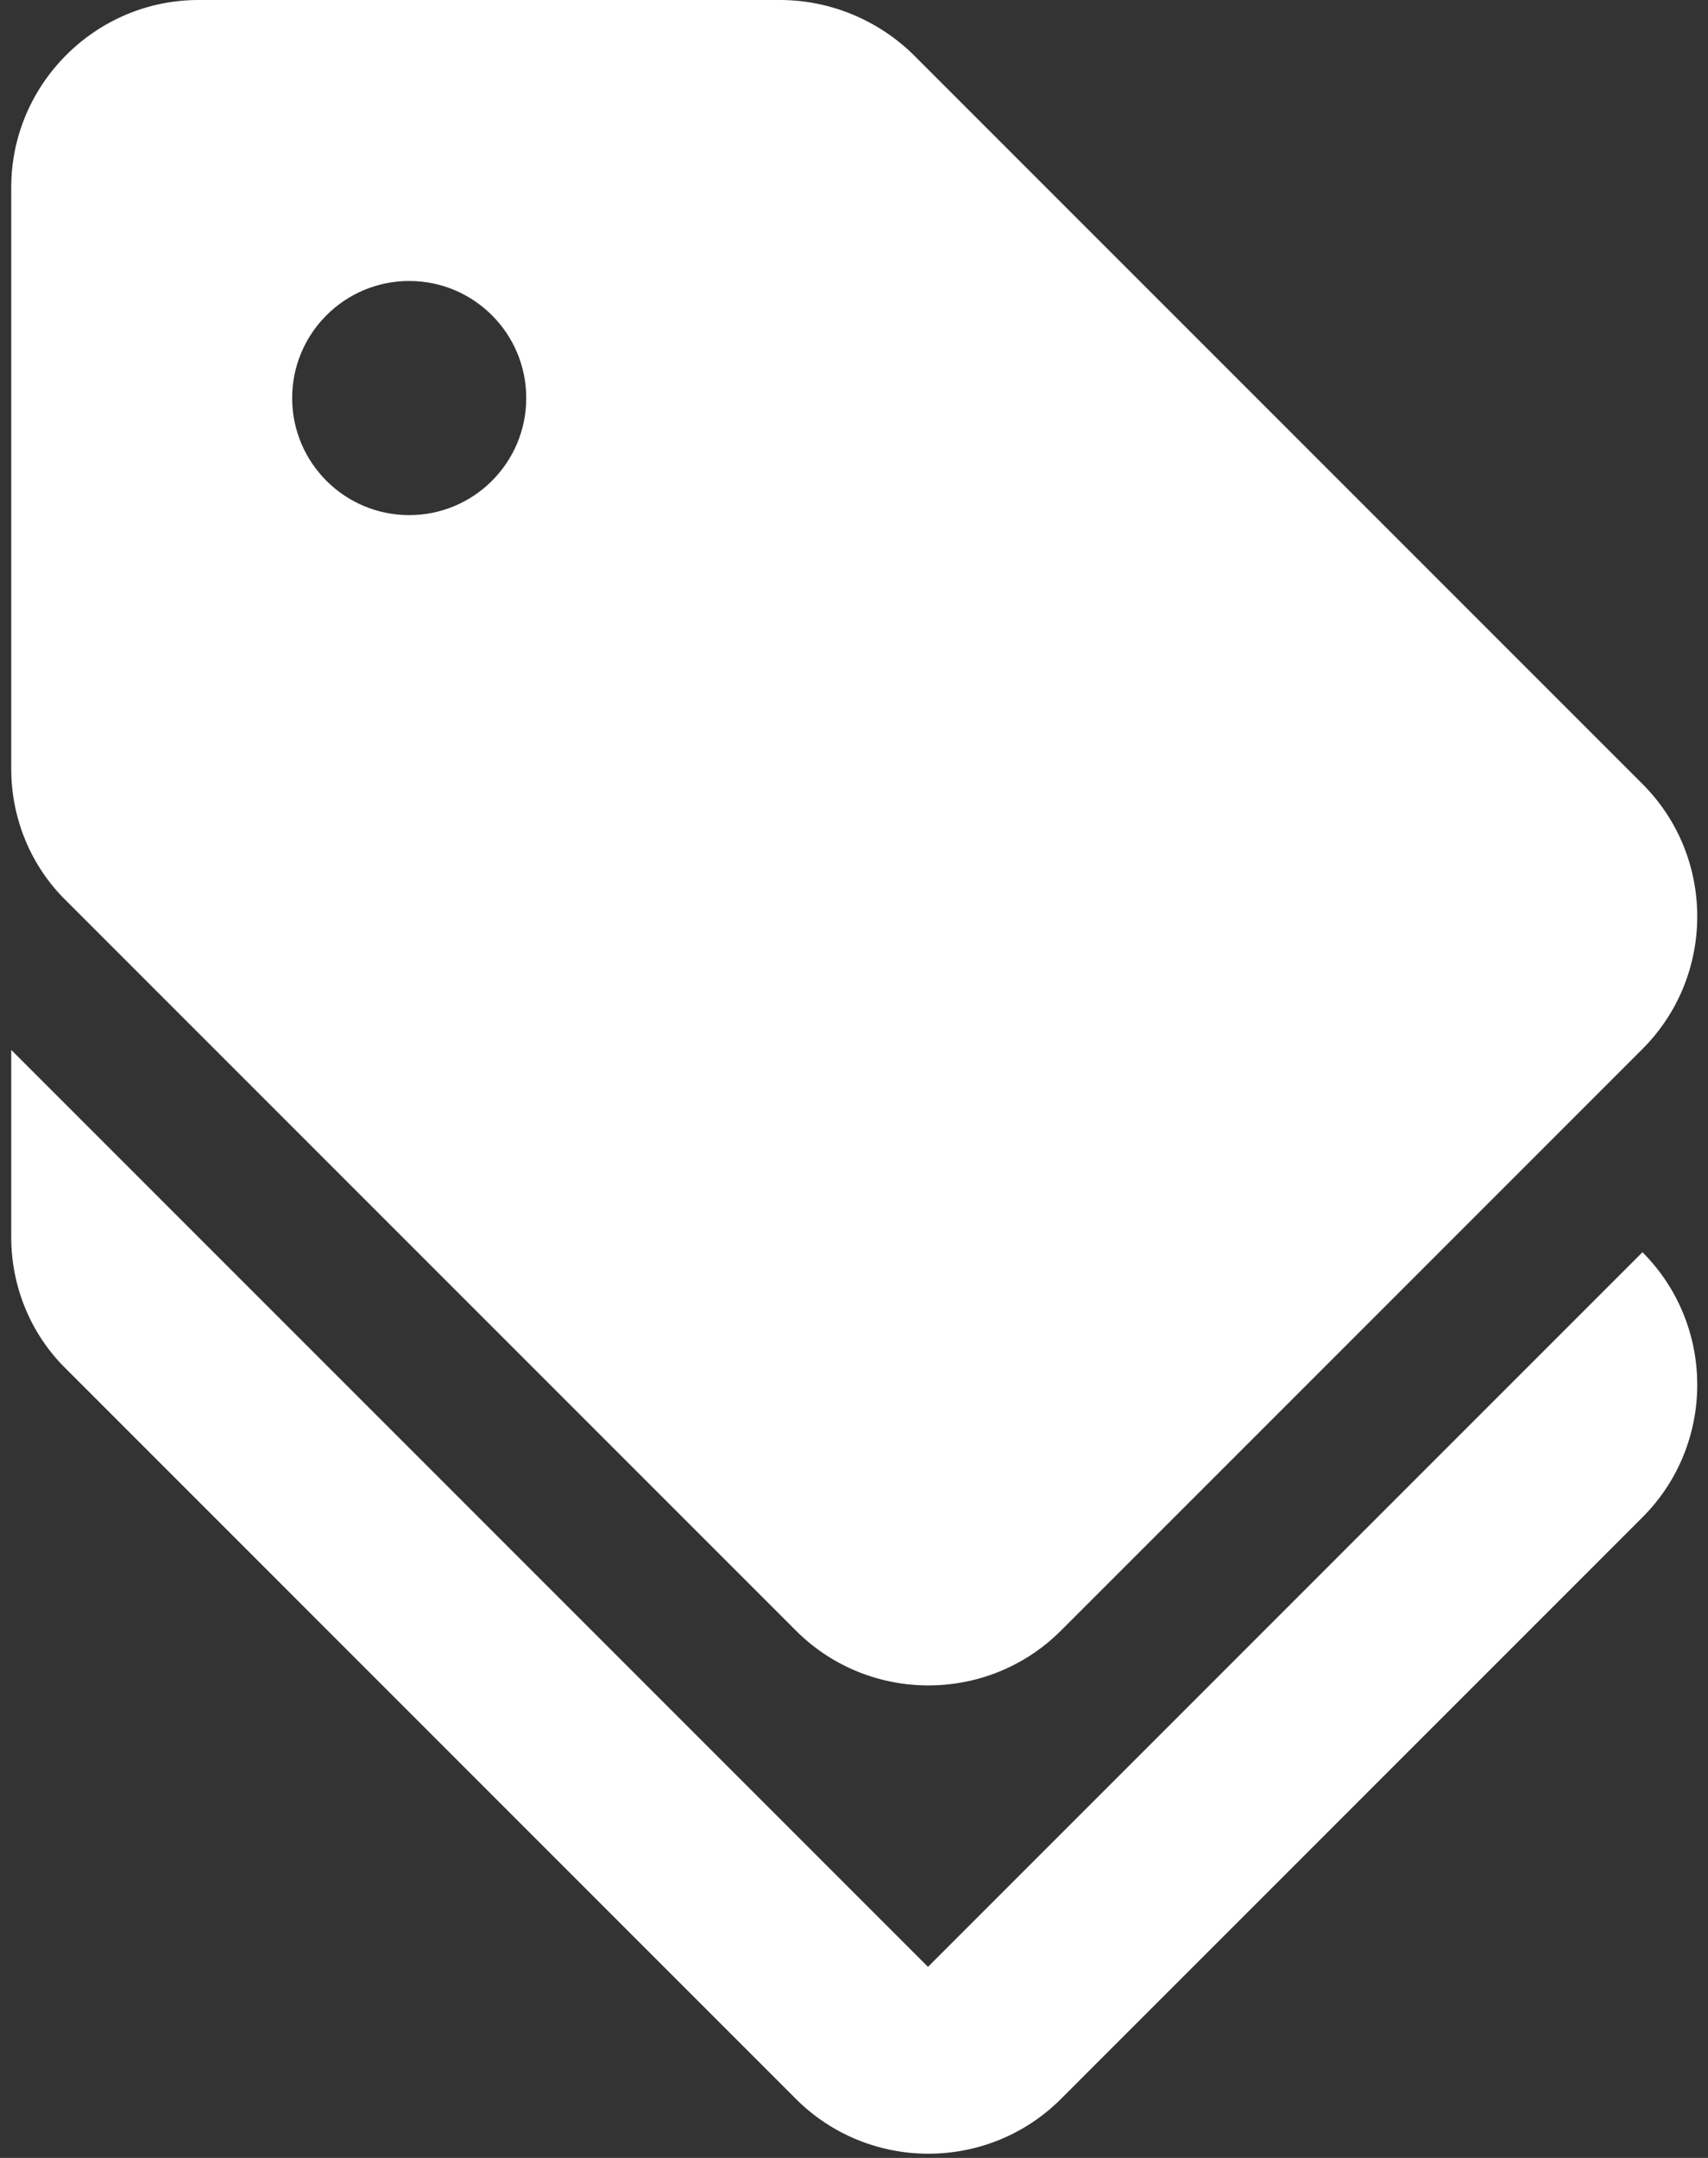 <svg width="38" height="48" viewBox="0 0 38 48" fill="none" xmlns="http://www.w3.org/2000/svg">
<rect x="0" y="0" width="38" height="48" fill="#333333" stroke="none"/>
<path d="M20.646 43.75L0.25 23.354V27.521C0.25 28.625 0.688 29.688 1.479 30.458L17.708 46.688C19.333 48.312 21.979 48.312 23.604 46.688L36.542 33.75C38.167 32.125 38.167 29.479 36.542 27.854L20.646 43.75Z" fill="white"/>
<path d="M17.708 36.271C19.333 37.896 21.979 37.896 23.604 36.271L36.542 23.333C38.167 21.708 38.167 19.062 36.542 17.438L20.312 1.208C19.521 0.438 18.458 0 17.354 0H4.417C2.125 0 0.25 1.875 0.25 4.167V17.104C0.25 18.208 0.688 19.271 1.479 20.042L17.708 36.271ZM9.104 6.25C10.542 6.25 11.708 7.417 11.708 8.854C11.708 10.292 10.542 11.458 9.104 11.458C7.667 11.458 6.5 10.292 6.5 8.854C6.5 7.417 7.667 6.25 9.104 6.25Z" fill="white"/>
</svg>
